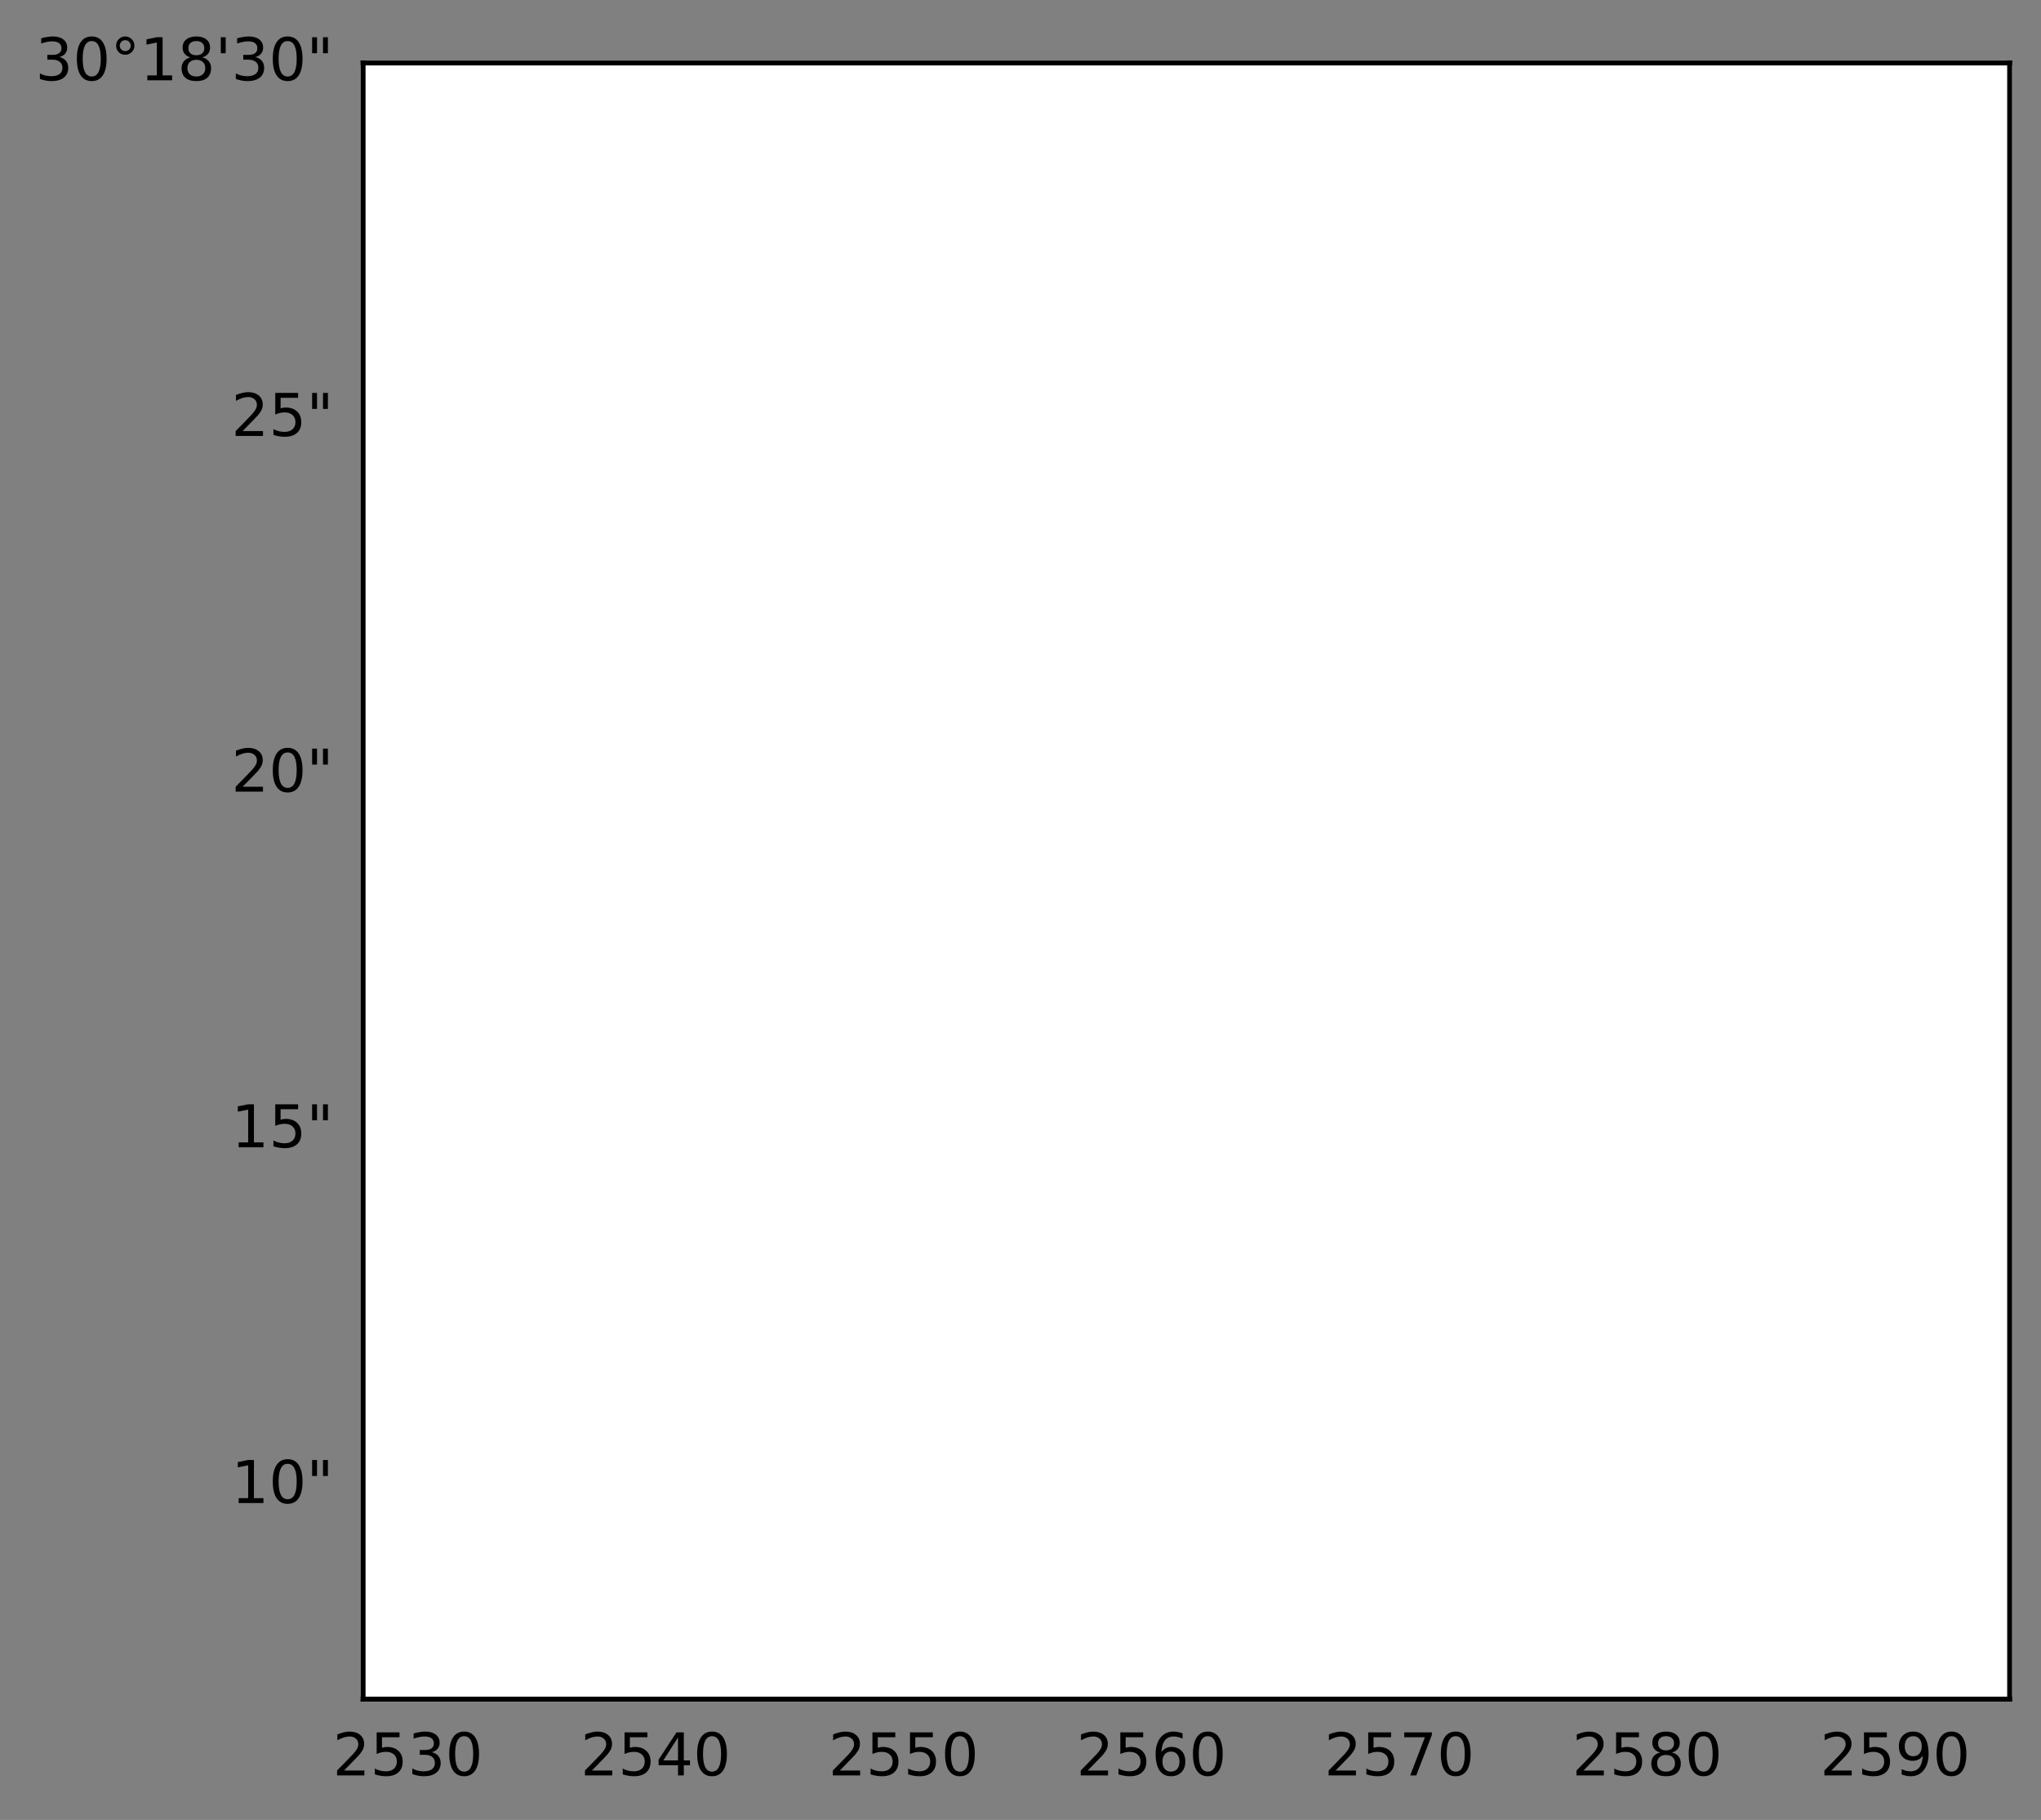<?xml version="1.0" encoding="utf-8" standalone="no"?>
<!DOCTYPE svg PUBLIC "-//W3C//DTD SVG 1.1//EN"
  "http://www.w3.org/Graphics/SVG/1.1/DTD/svg11.dtd">
<!-- Created with matplotlib (http://matplotlib.org/) -->
<svg height="370pt" version="1.1" viewBox="0 0 415 370" width="415pt" xmlns="http://www.w3.org/2000/svg" xmlns:xlink="http://www.w3.org/1999/xlink">
 <rect x="0" y="0" width="415" height="370" fill="#808080" stroke="none"/>
 <defs>
  <style type="text/css">
*{stroke-linecap:butt;stroke-linejoin:round;}
  </style>
 </defs>
 <g id="figure_1">
  <g id="patch_1">
   <path d="M 0 370.641 
L 415.828 370.641 
L 415.828 0 
L 0 0 
z
" style="fill:none;"/>
  </g>
  <g id="axes_1">
   <g id="patch_2">
    <path d="M 73.828 345.441 
L 408.628 345.441 
L 408.628 345.441 
L 408.628 12.801 
L 408.628 12.801 
L 73.828 12.801 
L 73.828 12.801 
L 73.828 345.441 
" style="fill:#ffffff;stroke:#ffffff;stroke-linejoin:miter;"/>
   </g>
  </g>
  <g id="coordinate_axis_1"/>
  <g id="coordinate_axis_2">
   <defs>
    <path d="M 0 0 
L 0 0 
" id="ma1a8c0fd88" style="stroke:#565656;stroke-width:0.8;"/>
   </defs>
   <g>
    <use style="fill:none;stroke:#565656;stroke-width:0.8;" x="73.828" xlink:href="#ma1a8c0fd88" y="302.066"/>
    <use style="fill:none;stroke:#565656;stroke-width:0.8;" x="73.828" xlink:href="#ma1a8c0fd88" y="302.066"/>
   </g>
   <g>
    <use style="fill:none;stroke:#565656;stroke-width:0.8;" x="73.828" xlink:href="#ma1a8c0fd88" y="229.753"/>
    <use style="fill:none;stroke:#565656;stroke-width:0.8;" x="73.828" xlink:href="#ma1a8c0fd88" y="229.753"/>
   </g>
   <g>
    <use style="fill:none;stroke:#565656;stroke-width:0.8;" x="73.828" xlink:href="#ma1a8c0fd88" y="157.44"/>
    <use style="fill:none;stroke:#565656;stroke-width:0.8;" x="73.828" xlink:href="#ma1a8c0fd88" y="157.44"/>
   </g>
   <g>
    <use style="fill:none;stroke:#565656;stroke-width:0.8;" x="73.828" xlink:href="#ma1a8c0fd88" y="85.127"/>
    <use style="fill:none;stroke:#565656;stroke-width:0.8;" x="73.828" xlink:href="#ma1a8c0fd88" y="85.127"/>
   </g>
   <g>
    <use style="fill:none;stroke:#565656;stroke-width:0.8;" x="73.828" xlink:href="#ma1a8c0fd88" y="12.814"/>
    <use style="fill:none;stroke:#565656;stroke-width:0.8;" x="73.828" xlink:href="#ma1a8c0fd88" y="12.814"/>
   </g>
   <g>
    <use style="fill:none;stroke:#565656;stroke-width:0.8;" x="408.628" xlink:href="#ma1a8c0fd88" y="302.066"/>
    <use style="fill:none;stroke:#565656;stroke-width:0.8;" x="408.628" xlink:href="#ma1a8c0fd88" y="302.066"/>
   </g>
   <g>
    <use style="fill:none;stroke:#565656;stroke-width:0.8;" x="408.628" xlink:href="#ma1a8c0fd88" y="229.753"/>
    <use style="fill:none;stroke:#565656;stroke-width:0.8;" x="408.628" xlink:href="#ma1a8c0fd88" y="229.753"/>
   </g>
   <g>
    <use style="fill:none;stroke:#565656;stroke-width:0.8;" x="408.628" xlink:href="#ma1a8c0fd88" y="157.44"/>
    <use style="fill:none;stroke:#565656;stroke-width:0.8;" x="408.628" xlink:href="#ma1a8c0fd88" y="157.44"/>
   </g>
   <g>
    <use style="fill:none;stroke:#565656;stroke-width:0.8;" x="408.628" xlink:href="#ma1a8c0fd88" y="85.127"/>
    <use style="fill:none;stroke:#565656;stroke-width:0.8;" x="408.628" xlink:href="#ma1a8c0fd88" y="85.127"/>
   </g>
   <g>
    <use style="fill:none;stroke:#565656;stroke-width:0.8;" x="408.628" xlink:href="#ma1a8c0fd88" y="12.814"/>
    <use style="fill:none;stroke:#565656;stroke-width:0.8;" x="408.628" xlink:href="#ma1a8c0fd88" y="12.814"/>
   </g>
   <g id="text_1">
    <!-- 30°18'30" -->
    <defs>
     <path d="M 40.578 39.312 
Q 47.656 37.797 51.625 33 
Q 55.609 28.219 55.609 21.188 
Q 55.609 10.406 48.188 4.484 
Q 40.766 -1.422 27.094 -1.422 
Q 22.516 -1.422 17.656 -0.516 
Q 12.797 0.391 7.625 2.203 
L 7.625 11.719 
Q 11.719 9.328 16.594 8.109 
Q 21.484 6.891 26.812 6.891 
Q 36.078 6.891 40.938 10.547 
Q 45.797 14.203 45.797 21.188 
Q 45.797 27.641 41.281 31.266 
Q 36.766 34.906 28.719 34.906 
L 20.219 34.906 
L 20.219 43.016 
L 29.109 43.016 
Q 36.375 43.016 40.234 45.922 
Q 44.094 48.828 44.094 54.297 
Q 44.094 59.906 40.109 62.906 
Q 36.141 65.922 28.719 65.922 
Q 24.656 65.922 20.016 65.031 
Q 15.375 64.156 9.812 62.312 
L 9.812 71.094 
Q 15.438 72.656 20.344 73.438 
Q 25.25 74.219 29.594 74.219 
Q 40.828 74.219 47.359 69.109 
Q 53.906 64.016 53.906 55.328 
Q 53.906 49.266 50.438 45.094 
Q 46.969 40.922 40.578 39.312 
" id="DejaVuSans-33"/>
     <path d="M 31.781 66.406 
Q 24.172 66.406 20.328 58.906 
Q 16.5 51.422 16.5 36.375 
Q 16.5 21.391 20.328 13.891 
Q 24.172 6.391 31.781 6.391 
Q 39.453 6.391 43.281 13.891 
Q 47.125 21.391 47.125 36.375 
Q 47.125 51.422 43.281 58.906 
Q 39.453 66.406 31.781 66.406 
M 31.781 74.219 
Q 44.047 74.219 50.516 64.516 
Q 56.984 54.828 56.984 36.375 
Q 56.984 17.969 50.516 8.266 
Q 44.047 -1.422 31.781 -1.422 
Q 19.531 -1.422 13.062 8.266 
Q 6.594 17.969 6.594 36.375 
Q 6.594 54.828 13.062 64.516 
Q 19.531 74.219 31.781 74.219 
" id="DejaVuSans-30"/>
     <path d="M 25 67.922 
Q 21.094 67.922 18.406 65.203 
Q 15.719 62.5 15.719 58.594 
Q 15.719 54.734 18.406 52.078 
Q 21.094 49.422 25 49.422 
Q 28.906 49.422 31.594 52.078 
Q 34.281 54.734 34.281 58.594 
Q 34.281 62.453 31.562 65.188 
Q 28.859 67.922 25 67.922 
M 25 74.219 
Q 28.125 74.219 31 73.016 
Q 33.891 71.828 35.984 69.578 
Q 38.234 67.391 39.359 64.594 
Q 40.484 61.812 40.484 58.594 
Q 40.484 52.156 35.969 47.688 
Q 31.453 43.219 24.906 43.219 
Q 18.312 43.219 13.906 47.609 
Q 9.516 52 9.516 58.594 
Q 9.516 65.141 14 69.672 
Q 18.5 74.219 25 74.219 
" id="DejaVuSans-b0"/>
     <path d="M 12.406 8.297 
L 28.516 8.297 
L 28.516 63.922 
L 10.984 60.406 
L 10.984 69.391 
L 28.422 72.906 
L 38.281 72.906 
L 38.281 8.297 
L 54.391 8.297 
L 54.391 0 
L 12.406 0 
z
" id="DejaVuSans-31"/>
     <path d="M 31.781 34.625 
Q 24.75 34.625 20.719 30.859 
Q 16.703 27.094 16.703 20.516 
Q 16.703 13.922 20.719 10.156 
Q 24.75 6.391 31.781 6.391 
Q 38.812 6.391 42.859 10.172 
Q 46.922 13.969 46.922 20.516 
Q 46.922 27.094 42.891 30.859 
Q 38.875 34.625 31.781 34.625 
M 21.922 38.812 
Q 15.578 40.375 12.031 44.719 
Q 8.5 49.078 8.5 55.328 
Q 8.5 64.062 14.719 69.141 
Q 20.953 74.219 31.781 74.219 
Q 42.672 74.219 48.875 69.141 
Q 55.078 64.062 55.078 55.328 
Q 55.078 49.078 51.531 44.719 
Q 48 40.375 41.703 38.812 
Q 48.828 37.156 52.797 32.312 
Q 56.781 27.484 56.781 20.516 
Q 56.781 9.906 50.312 4.234 
Q 43.844 -1.422 31.781 -1.422 
Q 19.734 -1.422 13.25 4.234 
Q 6.781 9.906 6.781 20.516 
Q 6.781 27.484 10.781 32.312 
Q 14.797 37.156 21.922 38.812 
M 18.312 54.391 
Q 18.312 48.734 21.844 45.562 
Q 25.391 42.391 31.781 42.391 
Q 38.141 42.391 41.719 45.562 
Q 45.312 48.734 45.312 54.391 
Q 45.312 60.062 41.719 63.234 
Q 38.141 66.406 31.781 66.406 
Q 25.391 66.406 21.844 63.234 
Q 18.312 60.062 18.312 54.391 
" id="DejaVuSans-38"/>
     <path d="M 17.922 72.906 
L 17.922 45.797 
L 9.625 45.797 
L 9.625 72.906 
z
" id="DejaVuSans-27"/>
     <path d="M 17.922 72.906 
L 17.922 45.797 
L 9.625 45.797 
L 9.625 72.906 
z
M 36.375 72.906 
L 36.375 45.797 
L 28.078 45.797 
L 28.078 72.906 
z
" id="DejaVuSans-22"/>
    </defs>
    <g transform="translate(7.2 16.318)scale(0.12 -0.12)">
     <use xlink:href="#DejaVuSans-33"/>
     <use x="63.623" xlink:href="#DejaVuSans-30"/>
     <use x="127.246" xlink:href="#DejaVuSans-b0"/>
     <use x="177.246" xlink:href="#DejaVuSans-31"/>
     <use x="240.869" xlink:href="#DejaVuSans-38"/>
     <use x="304.492" xlink:href="#DejaVuSans-27"/>
     <use x="331.982" xlink:href="#DejaVuSans-33"/>
     <use x="395.605" xlink:href="#DejaVuSans-30"/>
     <use x="459.229" xlink:href="#DejaVuSans-22"/>
    </g>
   </g>
   <g id="text_2">
    <!-- 25" -->
    <defs>
     <path d="M 19.188 8.297 
L 53.609 8.297 
L 53.609 0 
L 7.328 0 
L 7.328 8.297 
Q 12.938 14.109 22.625 23.891 
Q 32.328 33.688 34.812 36.531 
Q 39.547 41.844 41.422 45.531 
Q 43.312 49.219 43.312 52.781 
Q 43.312 58.594 39.234 62.25 
Q 35.156 65.922 28.609 65.922 
Q 23.969 65.922 18.812 64.312 
Q 13.672 62.703 7.812 59.422 
L 7.812 69.391 
Q 13.766 71.781 18.938 73 
Q 24.125 74.219 28.422 74.219 
Q 39.75 74.219 46.484 68.547 
Q 53.219 62.891 53.219 53.422 
Q 53.219 48.922 51.531 44.891 
Q 49.859 40.875 45.406 35.406 
Q 44.188 33.984 37.641 27.219 
Q 31.109 20.453 19.188 8.297 
" id="DejaVuSans-32"/>
     <path d="M 10.797 72.906 
L 49.516 72.906 
L 49.516 64.594 
L 19.828 64.594 
L 19.828 46.734 
Q 21.969 47.469 24.109 47.828 
Q 26.266 48.188 28.422 48.188 
Q 40.625 48.188 47.75 41.5 
Q 54.891 34.812 54.891 23.391 
Q 54.891 11.625 47.562 5.094 
Q 40.234 -1.422 26.906 -1.422 
Q 22.312 -1.422 17.547 -0.641 
Q 12.797 0.141 7.719 1.703 
L 7.719 11.625 
Q 12.109 9.234 16.797 8.062 
Q 21.484 6.891 26.703 6.891 
Q 35.156 6.891 40.078 11.328 
Q 45.016 15.766 45.016 23.391 
Q 45.016 31 40.078 35.438 
Q 35.156 39.891 26.703 39.891 
Q 22.75 39.891 18.812 39.016 
Q 14.891 38.141 10.797 36.281 
z
" id="DejaVuSans-35"/>
    </defs>
    <g transform="translate(47.038 88.631)scale(0.12 -0.12)">
     <use xlink:href="#DejaVuSans-32"/>
     <use x="63.623" xlink:href="#DejaVuSans-35"/>
     <use x="127.246" xlink:href="#DejaVuSans-22"/>
    </g>
   </g>
   <g id="text_3">
    <!-- 20" -->
    <g transform="translate(47.038 160.944)scale(0.12 -0.12)">
     <use xlink:href="#DejaVuSans-32"/>
     <use x="63.623" xlink:href="#DejaVuSans-30"/>
     <use x="127.246" xlink:href="#DejaVuSans-22"/>
    </g>
   </g>
   <g id="text_4">
    <!-- 15" -->
    <g transform="translate(47.038 233.257)scale(0.12 -0.12)">
     <use xlink:href="#DejaVuSans-31"/>
     <use x="63.623" xlink:href="#DejaVuSans-35"/>
     <use x="127.246" xlink:href="#DejaVuSans-22"/>
    </g>
   </g>
   <g id="text_5">
    <!-- 10" -->
    <g transform="translate(47.038 305.57)scale(0.12 -0.12)">
     <use xlink:href="#DejaVuSans-31"/>
     <use x="63.623" xlink:href="#DejaVuSans-30"/>
     <use x="127.246" xlink:href="#DejaVuSans-22"/>
    </g>
   </g>
  </g>
  <g id="coordinate_axis_3">
   <g>
    <use style="fill:none;stroke:#565656;stroke-width:0.8;" x="82.927" xlink:href="#ma1a8c0fd88" y="345.441"/>
    <use style="fill:none;stroke:#565656;stroke-width:0.8;" x="82.927" xlink:href="#ma1a8c0fd88" y="345.441"/>
   </g>
   <g>
    <use style="fill:none;stroke:#565656;stroke-width:0.8;" x="133.33" xlink:href="#ma1a8c0fd88" y="345.441"/>
    <use style="fill:none;stroke:#565656;stroke-width:0.8;" x="133.33" xlink:href="#ma1a8c0fd88" y="345.441"/>
   </g>
   <g>
    <use style="fill:none;stroke:#565656;stroke-width:0.8;" x="183.734" xlink:href="#ma1a8c0fd88" y="345.441"/>
    <use style="fill:none;stroke:#565656;stroke-width:0.8;" x="183.734" xlink:href="#ma1a8c0fd88" y="345.441"/>
   </g>
   <g>
    <use style="fill:none;stroke:#565656;stroke-width:0.8;" x="234.138" xlink:href="#ma1a8c0fd88" y="345.441"/>
    <use style="fill:none;stroke:#565656;stroke-width:0.8;" x="234.138" xlink:href="#ma1a8c0fd88" y="345.441"/>
   </g>
   <g>
    <use style="fill:none;stroke:#565656;stroke-width:0.8;" x="284.542" xlink:href="#ma1a8c0fd88" y="345.441"/>
    <use style="fill:none;stroke:#565656;stroke-width:0.8;" x="284.542" xlink:href="#ma1a8c0fd88" y="345.441"/>
   </g>
   <g>
    <use style="fill:none;stroke:#565656;stroke-width:0.8;" x="334.945" xlink:href="#ma1a8c0fd88" y="345.441"/>
    <use style="fill:none;stroke:#565656;stroke-width:0.8;" x="334.945" xlink:href="#ma1a8c0fd88" y="345.441"/>
   </g>
   <g>
    <use style="fill:none;stroke:#565656;stroke-width:0.8;" x="385.349" xlink:href="#ma1a8c0fd88" y="345.441"/>
    <use style="fill:none;stroke:#565656;stroke-width:0.8;" x="385.349" xlink:href="#ma1a8c0fd88" y="345.441"/>
   </g>
   <g>
    <use style="fill:none;stroke:#565656;stroke-width:0.8;" x="82.927" xlink:href="#ma1a8c0fd88" y="12.801"/>
    <use style="fill:none;stroke:#565656;stroke-width:0.8;" x="82.927" xlink:href="#ma1a8c0fd88" y="12.801"/>
   </g>
   <g>
    <use style="fill:none;stroke:#565656;stroke-width:0.8;" x="133.33" xlink:href="#ma1a8c0fd88" y="12.801"/>
    <use style="fill:none;stroke:#565656;stroke-width:0.8;" x="133.33" xlink:href="#ma1a8c0fd88" y="12.801"/>
   </g>
   <g>
    <use style="fill:none;stroke:#565656;stroke-width:0.8;" x="183.734" xlink:href="#ma1a8c0fd88" y="12.801"/>
    <use style="fill:none;stroke:#565656;stroke-width:0.8;" x="183.734" xlink:href="#ma1a8c0fd88" y="12.801"/>
   </g>
   <g>
    <use style="fill:none;stroke:#565656;stroke-width:0.8;" x="234.138" xlink:href="#ma1a8c0fd88" y="12.801"/>
    <use style="fill:none;stroke:#565656;stroke-width:0.8;" x="234.138" xlink:href="#ma1a8c0fd88" y="12.801"/>
   </g>
   <g>
    <use style="fill:none;stroke:#565656;stroke-width:0.8;" x="284.542" xlink:href="#ma1a8c0fd88" y="12.801"/>
    <use style="fill:none;stroke:#565656;stroke-width:0.8;" x="284.542" xlink:href="#ma1a8c0fd88" y="12.801"/>
   </g>
   <g>
    <use style="fill:none;stroke:#565656;stroke-width:0.8;" x="334.945" xlink:href="#ma1a8c0fd88" y="12.801"/>
    <use style="fill:none;stroke:#565656;stroke-width:0.8;" x="334.945" xlink:href="#ma1a8c0fd88" y="12.801"/>
   </g>
   <g>
    <use style="fill:none;stroke:#565656;stroke-width:0.8;" x="385.349" xlink:href="#ma1a8c0fd88" y="12.801"/>
    <use style="fill:none;stroke:#565656;stroke-width:0.8;" x="385.349" xlink:href="#ma1a8c0fd88" y="12.801"/>
   </g>
   <g id="text_6">
    <!-- 2530 -->
    <g transform="translate(67.657 360.945)scale(0.12 -0.12)">
     <use xlink:href="#DejaVuSans-32"/>
     <use x="63.623" xlink:href="#DejaVuSans-35"/>
     <use x="127.246" xlink:href="#DejaVuSans-33"/>
     <use x="190.869" xlink:href="#DejaVuSans-30"/>
    </g>
   </g>
   <g id="text_7">
    <!-- 2540 -->
    <defs>
     <path d="M 37.797 64.312 
L 12.891 25.391 
L 37.797 25.391 
z
M 35.203 72.906 
L 47.609 72.906 
L 47.609 25.391 
L 58.016 25.391 
L 58.016 17.188 
L 47.609 17.188 
L 47.609 0 
L 37.797 0 
L 37.797 17.188 
L 4.891 17.188 
L 4.891 26.703 
z
" id="DejaVuSans-34"/>
    </defs>
    <g transform="translate(118.06 360.945)scale(0.12 -0.12)">
     <use xlink:href="#DejaVuSans-32"/>
     <use x="63.623" xlink:href="#DejaVuSans-35"/>
     <use x="127.246" xlink:href="#DejaVuSans-34"/>
     <use x="190.869" xlink:href="#DejaVuSans-30"/>
    </g>
   </g>
   <g id="text_8">
    <!-- 2550 -->
    <g transform="translate(168.464 360.945)scale(0.12 -0.12)">
     <use xlink:href="#DejaVuSans-32"/>
     <use x="63.623" xlink:href="#DejaVuSans-35"/>
     <use x="127.246" xlink:href="#DejaVuSans-35"/>
     <use x="190.869" xlink:href="#DejaVuSans-30"/>
    </g>
   </g>
   <g id="text_9">
    <!-- 2560 -->
    <defs>
     <path d="M 33.016 40.375 
Q 26.375 40.375 22.484 35.828 
Q 18.609 31.297 18.609 23.391 
Q 18.609 15.531 22.484 10.953 
Q 26.375 6.391 33.016 6.391 
Q 39.656 6.391 43.531 10.953 
Q 47.406 15.531 47.406 23.391 
Q 47.406 31.297 43.531 35.828 
Q 39.656 40.375 33.016 40.375 
M 52.594 71.297 
L 52.594 62.312 
Q 48.875 64.062 45.094 64.984 
Q 41.312 65.922 37.594 65.922 
Q 27.828 65.922 22.672 59.328 
Q 17.531 52.734 16.797 39.406 
Q 19.672 43.656 24.016 45.922 
Q 28.375 48.188 33.594 48.188 
Q 44.578 48.188 50.953 41.516 
Q 57.328 34.859 57.328 23.391 
Q 57.328 12.156 50.688 5.359 
Q 44.047 -1.422 33.016 -1.422 
Q 20.359 -1.422 13.672 8.266 
Q 6.984 17.969 6.984 36.375 
Q 6.984 53.656 15.188 63.938 
Q 23.391 74.219 37.203 74.219 
Q 40.922 74.219 44.703 73.484 
Q 48.484 72.75 52.594 71.297 
" id="DejaVuSans-36"/>
    </defs>
    <g transform="translate(218.868 360.945)scale(0.12 -0.12)">
     <use xlink:href="#DejaVuSans-32"/>
     <use x="63.623" xlink:href="#DejaVuSans-35"/>
     <use x="127.246" xlink:href="#DejaVuSans-36"/>
     <use x="190.869" xlink:href="#DejaVuSans-30"/>
    </g>
   </g>
   <g id="text_10">
    <!-- 2570 -->
    <defs>
     <path d="M 8.203 72.906 
L 55.078 72.906 
L 55.078 68.703 
L 28.609 0 
L 18.312 0 
L 43.219 64.594 
L 8.203 64.594 
z
" id="DejaVuSans-37"/>
    </defs>
    <g transform="translate(269.272 360.945)scale(0.12 -0.12)">
     <use xlink:href="#DejaVuSans-32"/>
     <use x="63.623" xlink:href="#DejaVuSans-35"/>
     <use x="127.246" xlink:href="#DejaVuSans-37"/>
     <use x="190.869" xlink:href="#DejaVuSans-30"/>
    </g>
   </g>
   <g id="text_11">
    <!-- 2580 -->
    <g transform="translate(319.675 360.945)scale(0.12 -0.12)">
     <use xlink:href="#DejaVuSans-32"/>
     <use x="63.623" xlink:href="#DejaVuSans-35"/>
     <use x="127.246" xlink:href="#DejaVuSans-38"/>
     <use x="190.869" xlink:href="#DejaVuSans-30"/>
    </g>
   </g>
   <g id="text_12">
    <!-- 2590 -->
    <defs>
     <path d="M 10.984 1.516 
L 10.984 10.5 
Q 14.703 8.734 18.5 7.812 
Q 22.312 6.891 25.984 6.891 
Q 35.75 6.891 40.891 13.453 
Q 46.047 20.016 46.781 33.406 
Q 43.953 29.203 39.594 26.953 
Q 35.25 24.703 29.984 24.703 
Q 19.047 24.703 12.672 31.312 
Q 6.297 37.938 6.297 49.422 
Q 6.297 60.641 12.938 67.422 
Q 19.578 74.219 30.609 74.219 
Q 43.266 74.219 49.922 64.516 
Q 56.594 54.828 56.594 36.375 
Q 56.594 19.141 48.406 8.859 
Q 40.234 -1.422 26.422 -1.422 
Q 22.703 -1.422 18.891 -0.688 
Q 15.094 0.047 10.984 1.516 
M 30.609 32.422 
Q 37.25 32.422 41.125 36.953 
Q 45.016 41.5 45.016 49.422 
Q 45.016 57.281 41.125 61.844 
Q 37.25 66.406 30.609 66.406 
Q 23.969 66.406 20.094 61.844 
Q 16.219 57.281 16.219 49.422 
Q 16.219 41.5 20.094 36.953 
Q 23.969 32.422 30.609 32.422 
" id="DejaVuSans-39"/>
    </defs>
    <g transform="translate(370.079 360.945)scale(0.12 -0.12)">
     <use xlink:href="#DejaVuSans-32"/>
     <use x="63.623" xlink:href="#DejaVuSans-35"/>
     <use x="127.246" xlink:href="#DejaVuSans-39"/>
     <use x="190.869" xlink:href="#DejaVuSans-30"/>
    </g>
   </g>
  </g>
  <g id="axis labels_1"/>
  <g id="axis labels_2"/>
  <g id="axis labels_3"/>
  <g id="line2d_1">
   <path d="M 73.828 345.441 
L 408.628 345.441 
" style="fill:none;stroke:#000000;stroke-linecap:square;"/>
  </g>
  <g id="line2d_2">
   <path d="M 408.628 345.441 
L 408.628 12.801 
" style="fill:none;stroke:#000000;stroke-linecap:square;"/>
  </g>
  <g id="line2d_3">
   <path d="M 408.628 12.801 
L 73.828 12.801 
" style="fill:none;stroke:#000000;stroke-linecap:square;"/>
  </g>
  <g id="line2d_4">
   <path d="M 73.828 12.801 
L 73.828 345.441 
" style="fill:none;stroke:#000000;stroke-linecap:square;"/>
  </g>
 </g>
</svg>
